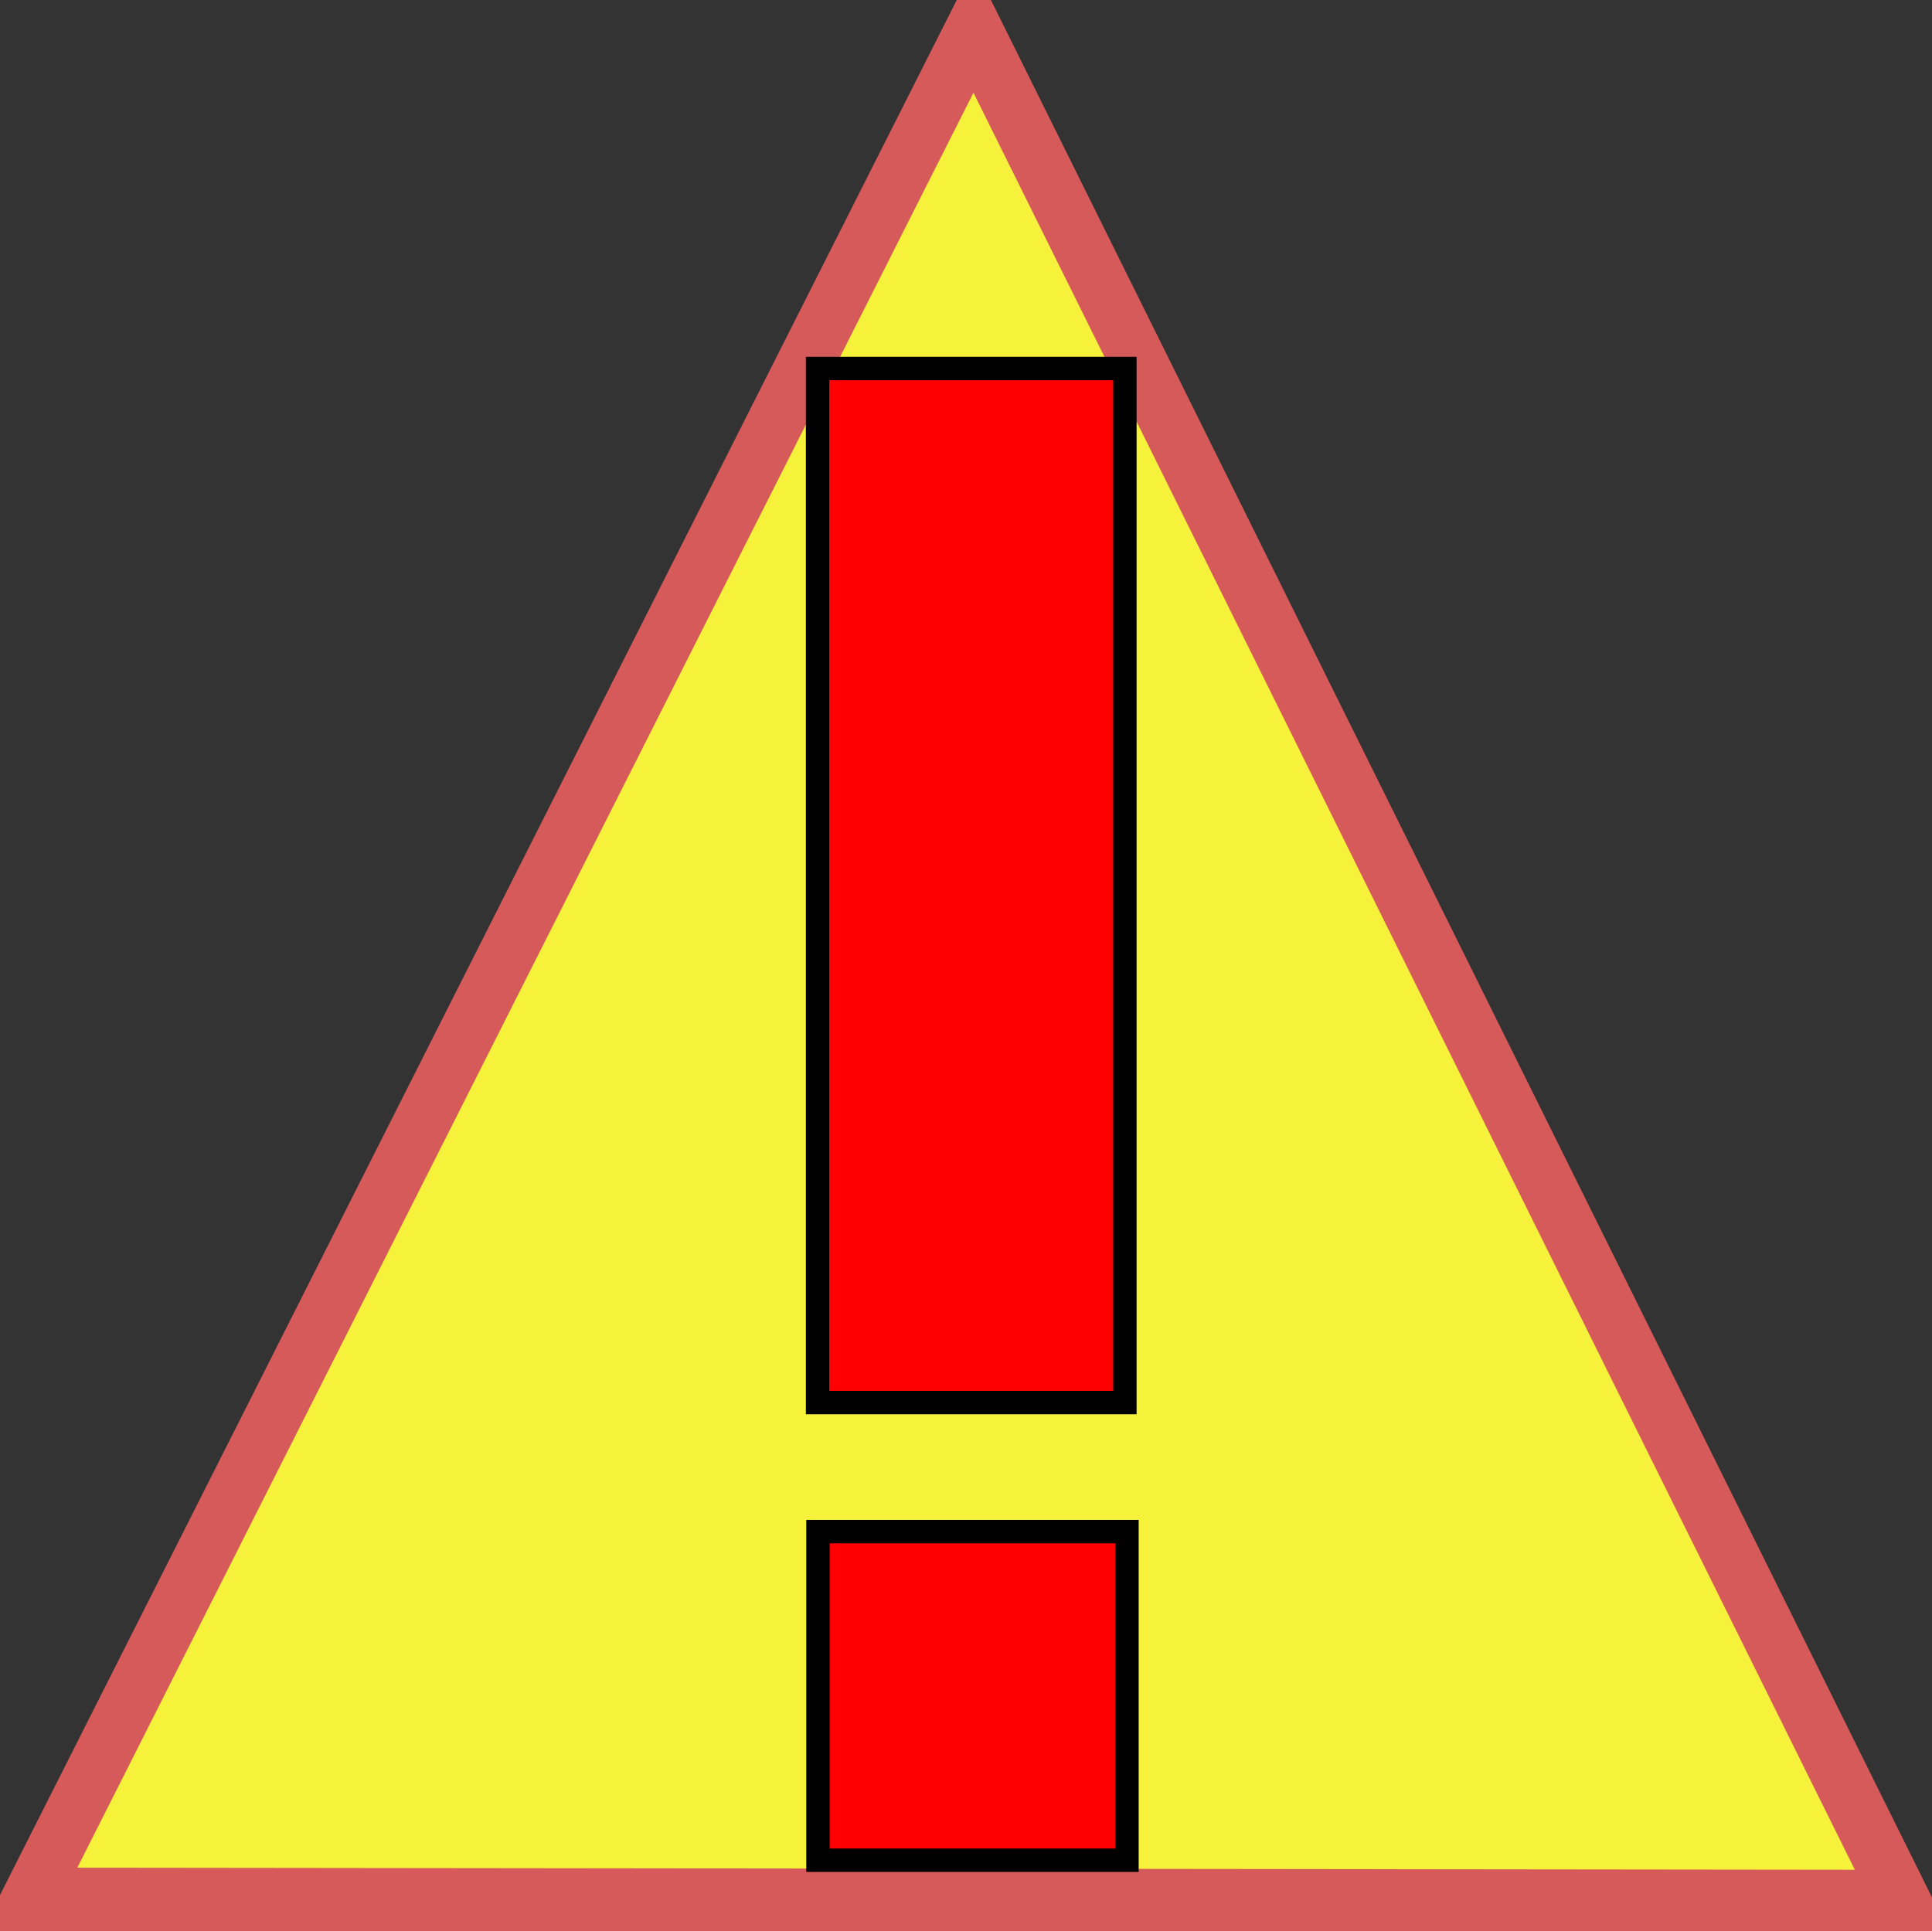 <?xml version="1.0" encoding="UTF-8" standalone="no"?>
<!-- Created with Inkscape (http://www.inkscape.org/) -->

<svg
   xmlns:dc="http://purl.org/dc/elements/1.1/"
   xmlns:cc="http://creativecommons.org/ns#"
   xmlns:rdf="http://www.w3.org/1999/02/22-rdf-syntax-ns#"
   xmlns:svg="http://www.w3.org/2000/svg"
   xmlns="http://www.w3.org/2000/svg"
   xmlns:sodipodi="http://sodipodi.sourceforge.net/DTD/sodipodi-0.dtd"
   xmlns:inkscape="http://www.inkscape.org/namespaces/inkscape"
   width="165.151"
   height="165.083"
   id="svg2183"
   sodipodi:version="0.32"
   inkscape:version="0.48.5 r10040"
   version="1.0"
   sodipodi:docname="emblem-pagavcs-conflict.svg"
   inkscape:output_extension="org.inkscape.output.svg.inkscape"
   inkscape:export-filename="/home/gg/conflict.png"
   inkscape:export-xdpi="69.75"
   inkscape:export-ydpi="69.75">
  <rect width="100%" height="100%" fill="#333333" stroke="none"/>
  <defs
     id="defs2185">
    <inkscape:perspective
       sodipodi:type="inkscape:persp3d"
       inkscape:vp_x="0 : 128 : 1"
       inkscape:vp_y="0 : 1000 : 0"
       inkscape:vp_z="256 : 128 : 1"
       inkscape:persp3d-origin="128 : 85.333333 : 1"
       id="perspective14" />
    <linearGradient
       id="linearGradient3606">
      <stop
         id="stop3608"
         offset="0"
         style="stop-color:#ffff00;stop-opacity:1;" />
      <stop
         id="stop3610"
         offset="1"
         style="stop-color:#ff3f00;stop-opacity:1;" />
    </linearGradient>
  </defs>
  <sodipodi:namedview
     id="base"
     pagecolor="#ffffff"
     bordercolor="#666666"
     borderopacity="1.0"
     inkscape:pageopacity="0.0"
     inkscape:pageshadow="2"
     inkscape:zoom="1.375"
     inkscape:cx="-37.063353"
     inkscape:cy="-94.904538"
     inkscape:current-layer="layer1"
     showgrid="true"
     inkscape:document-units="px"
     inkscape:grid-bbox="true"
     width="256px"
     height="256px"
     showguides="true"
     inkscape:guide-bbox="true"
     inkscape:window-width="1191"
     inkscape:window-height="848"
     inkscape:window-x="306"
     inkscape:window-y="24"
     inkscape:window-maximized="0"
     fit-margin-top="0"
     fit-margin-left="0"
     fit-margin-right="0"
     fit-margin-bottom="0" />
  <g
     id="layer1"
     inkscape:label="Layer 1"
     inkscape:groupmode="layer"
     transform="translate(1.838,-92.97)">
    <path
       sodipodi:type="star"
       style="fill:#f6f13a;fill-opacity:1;stroke:#d65a5a;stroke-width:5.329;stroke-miterlimit:4;stroke-opacity:1;stroke-dasharray:none"
       id="path2824"
       sodipodi:sides="3"
       sodipodi:cx="33.818184"
       sodipodi:cy="86.181816"
       sodipodi:r1="104.82823"
       sodipodi:r2="52.414116"
       sodipodi:arg1="0.5070985"
       sodipodi:arg2="1.5542961"
       inkscape:flatsided="true"
       inkscape:rounded="0"
       inkscape:randomized="0"
       d="m 125.455,137.091 -181.543,2.996 88.177,-158.719 z"
       transform="matrix(-0.457,0.872,-0.754,-0.524,161.391,217.788)" />
    <rect
       style="fill:#ff0000;fill-opacity:1;stroke:#000000;stroke-width:2;stroke-miterlimit:4;stroke-opacity:1;stroke-dasharray:none"
       id="rect5064"
       width="26.271"
       height="88.401"
       x="68.049"
       y="124.475" />
    <rect
       style="fill:#ff0000;fill-opacity:1;stroke:#000000;stroke-width:2;stroke-miterlimit:4;stroke-opacity:1;stroke-dasharray:none"
       id="rect5066"
       width="26.412"
       height="28.095"
       x="68.085"
       y="223.909" />
  </g>
</svg>
